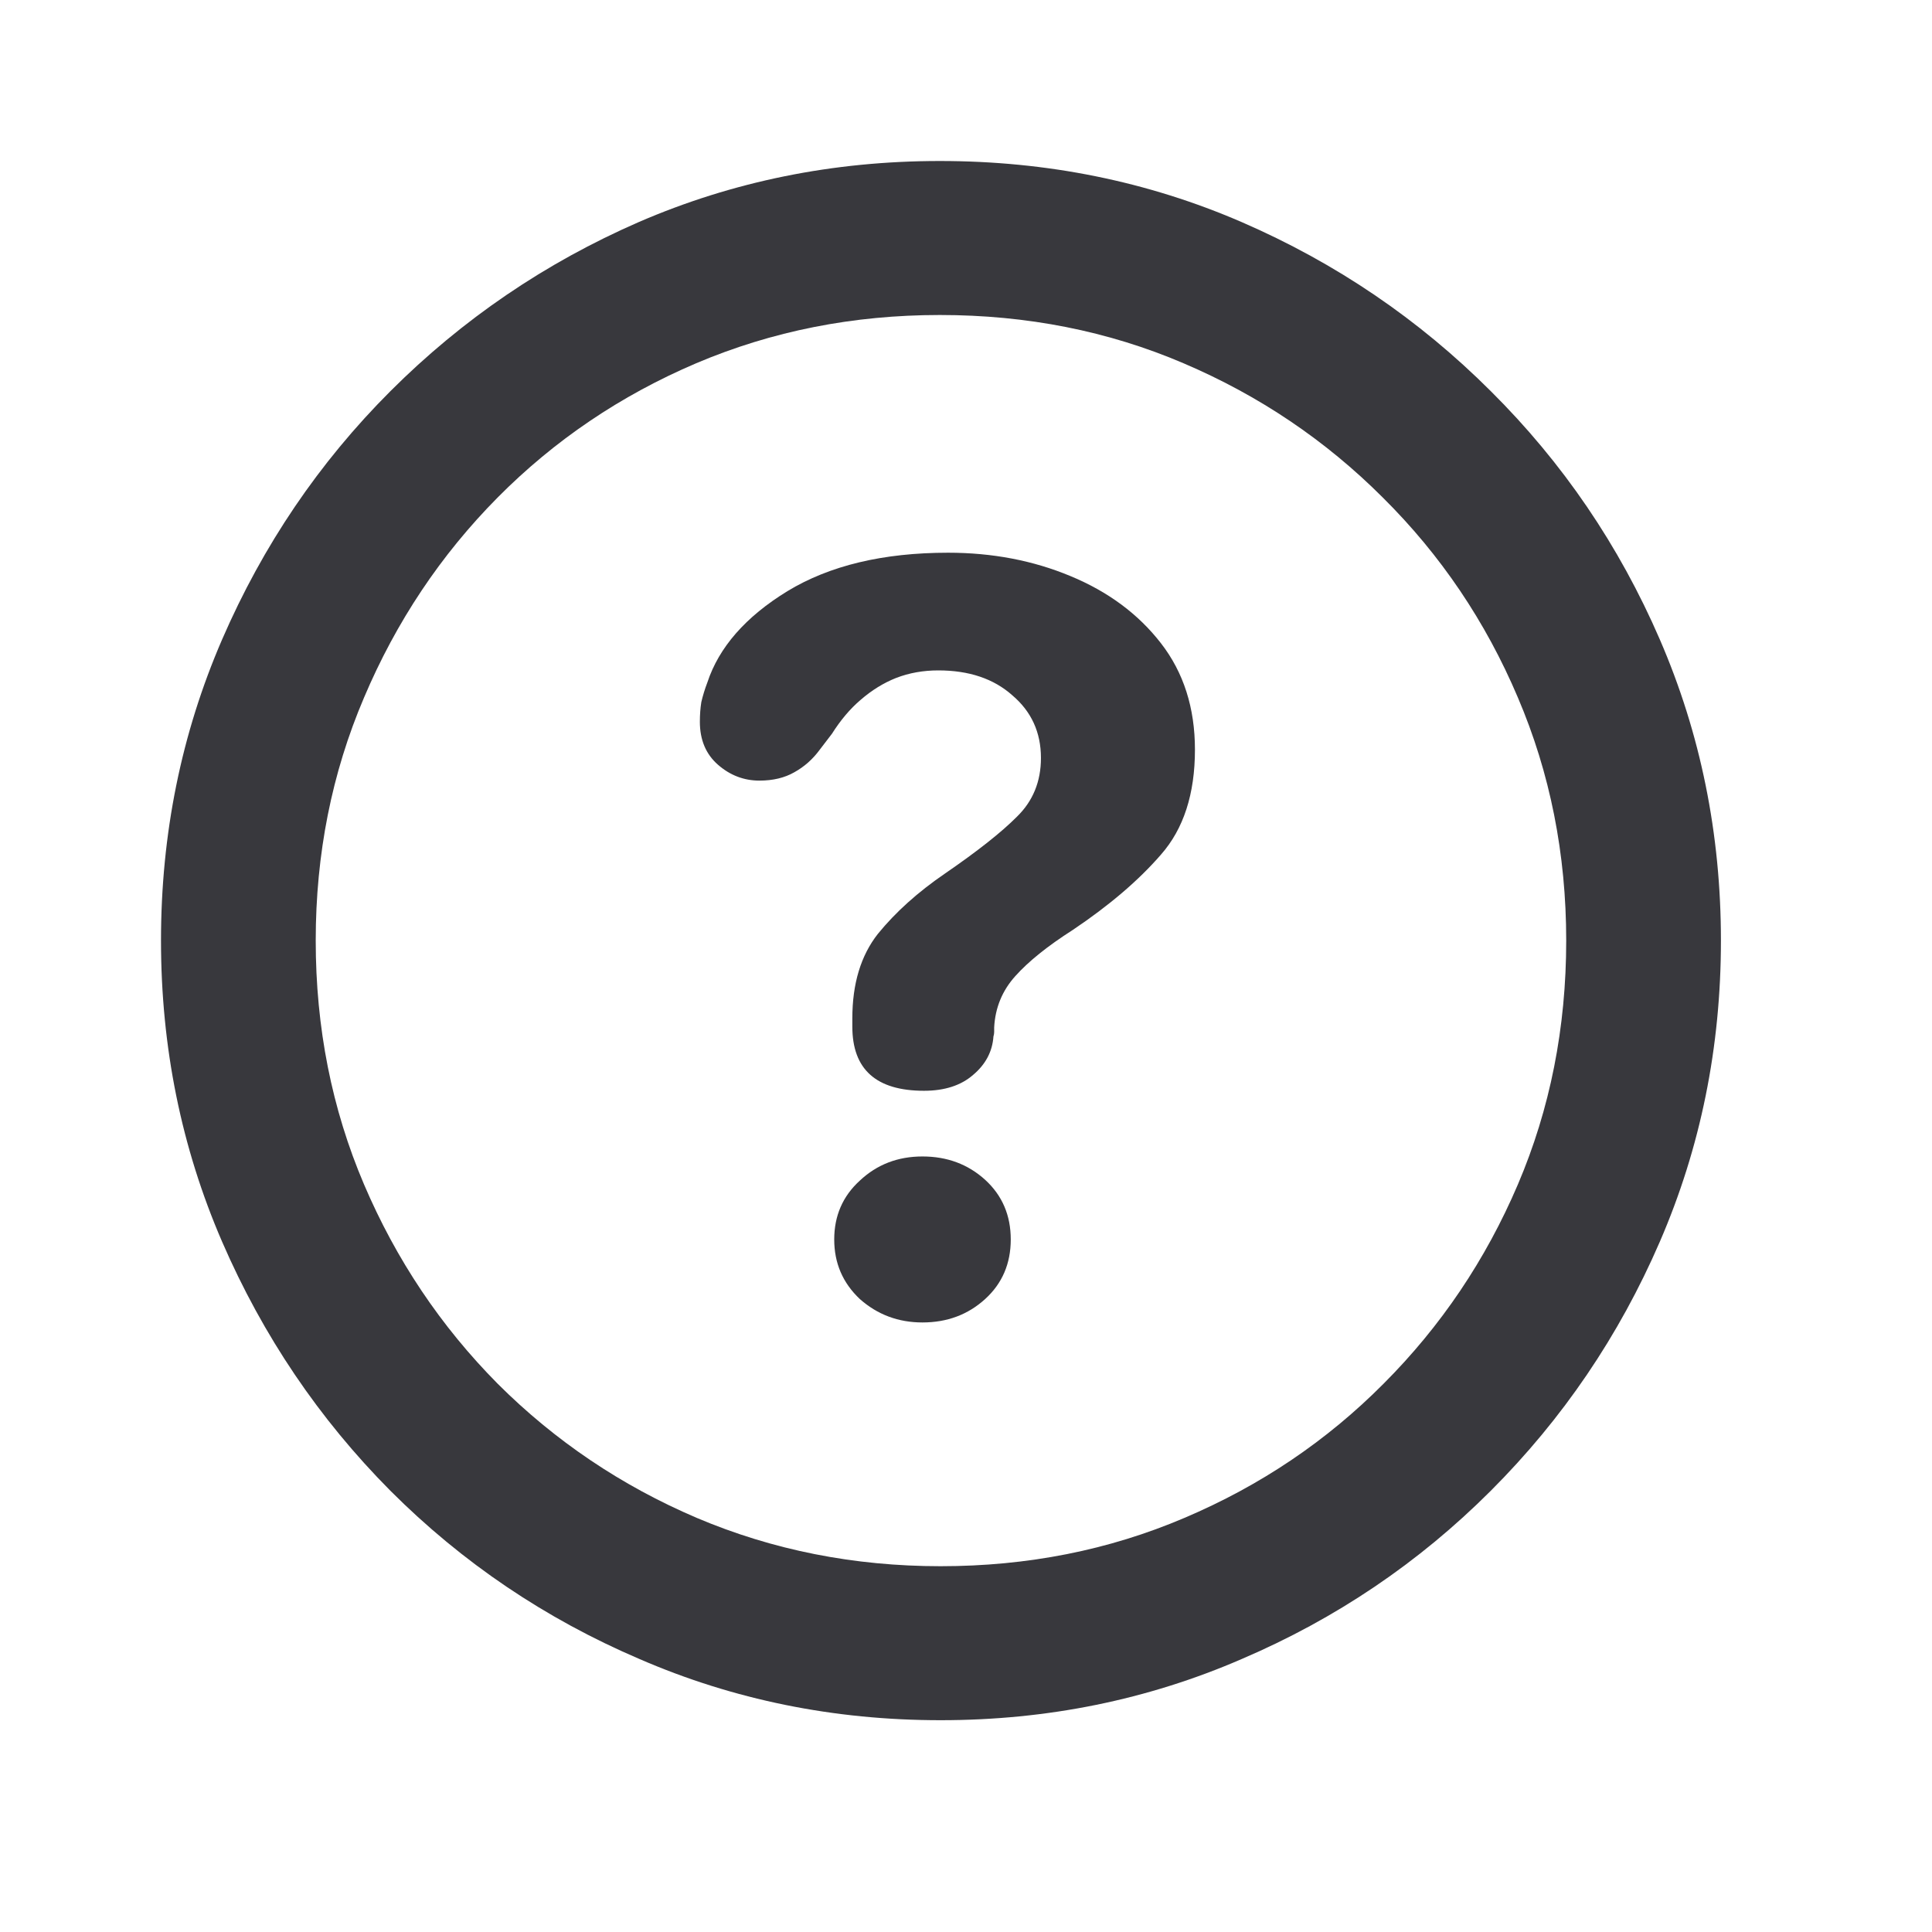 <svg width="24" height="24" viewBox="0 0 24 24" fill="none" xmlns="http://www.w3.org/2000/svg">
<g id="questionmark-circle">
<path id="Vector" d="M11.684 21.369C13.009 21.369 14.256 21.116 15.425 20.609C16.594 20.109 17.625 19.413 18.519 18.519C19.413 17.625 20.113 16.594 20.619 15.425C21.125 14.256 21.378 13.009 21.378 11.684C21.378 10.359 21.125 9.113 20.619 7.944C20.113 6.775 19.413 5.747 18.519 4.859C17.625 3.966 16.594 3.266 15.425 2.759C14.256 2.253 13.006 2 11.675 2C10.35 2 9.103 2.253 7.934 2.759C6.772 3.266 5.744 3.966 4.85 4.859C3.962 5.747 3.266 6.775 2.759 7.944C2.253 9.113 2 10.359 2 11.684C2 13.009 2.253 14.256 2.759 15.425C3.266 16.594 3.962 17.625 4.85 18.519C5.744 19.413 6.775 20.109 7.944 20.609C9.113 21.116 10.359 21.369 11.684 21.369ZM11.684 19.456C10.609 19.456 9.6 19.256 8.656 18.856C7.719 18.456 6.894 17.9 6.181 17.188C5.475 16.475 4.922 15.65 4.522 14.713C4.122 13.775 3.922 12.766 3.922 11.684C3.922 10.609 4.122 9.603 4.522 8.666C4.922 7.722 5.475 6.894 6.181 6.181C6.887 5.469 7.709 4.913 8.647 4.513C9.591 4.112 10.6 3.913 11.675 3.913C12.756 3.913 13.766 4.112 14.703 4.513C15.641 4.913 16.466 5.469 17.178 6.181C17.897 6.894 18.456 7.722 18.856 8.666C19.256 9.603 19.456 10.609 19.456 11.684C19.456 12.766 19.256 13.775 18.856 14.713C18.456 15.65 17.9 16.475 17.188 17.188C16.481 17.9 15.656 18.456 14.713 18.856C13.775 19.256 12.766 19.456 11.684 19.456ZM11.478 13.55C11.734 13.55 11.938 13.484 12.088 13.353C12.244 13.222 12.328 13.062 12.341 12.875C12.347 12.856 12.35 12.838 12.35 12.819C12.35 12.794 12.35 12.775 12.35 12.762C12.363 12.519 12.45 12.306 12.613 12.125C12.775 11.944 13.012 11.753 13.325 11.553C13.781 11.247 14.147 10.934 14.422 10.616C14.703 10.297 14.844 9.863 14.844 9.312C14.844 8.794 14.703 8.353 14.422 7.991C14.141 7.628 13.766 7.35 13.297 7.156C12.834 6.963 12.328 6.866 11.778 6.866C10.972 6.866 10.306 7.025 9.781 7.344C9.262 7.662 8.931 8.041 8.787 8.478C8.756 8.559 8.731 8.641 8.712 8.722C8.7 8.797 8.694 8.878 8.694 8.966C8.694 9.191 8.769 9.369 8.919 9.5C9.069 9.631 9.241 9.697 9.434 9.697C9.603 9.697 9.747 9.662 9.866 9.594C9.991 9.525 10.097 9.431 10.184 9.312L10.334 9.116C10.441 8.947 10.559 8.806 10.691 8.694C10.828 8.575 10.975 8.484 11.131 8.422C11.294 8.359 11.469 8.328 11.656 8.328C12.037 8.328 12.344 8.431 12.575 8.637C12.812 8.838 12.931 9.097 12.931 9.416C12.931 9.709 12.831 9.953 12.631 10.147C12.438 10.341 12.141 10.575 11.741 10.85C11.403 11.081 11.125 11.331 10.906 11.6C10.694 11.869 10.588 12.219 10.588 12.65C10.588 12.662 10.588 12.678 10.588 12.697C10.588 12.716 10.588 12.734 10.588 12.753C10.588 13.284 10.884 13.55 11.478 13.55ZM11.459 16.428C11.766 16.428 12.025 16.331 12.238 16.137C12.45 15.944 12.556 15.697 12.556 15.397C12.556 15.097 12.45 14.85 12.238 14.656C12.025 14.463 11.766 14.366 11.459 14.366C11.153 14.366 10.894 14.466 10.681 14.666C10.469 14.859 10.363 15.103 10.363 15.397C10.363 15.691 10.469 15.937 10.681 16.137C10.9 16.331 11.159 16.428 11.459 16.428Z" fill="#38383D"/>
</g>
</svg>
